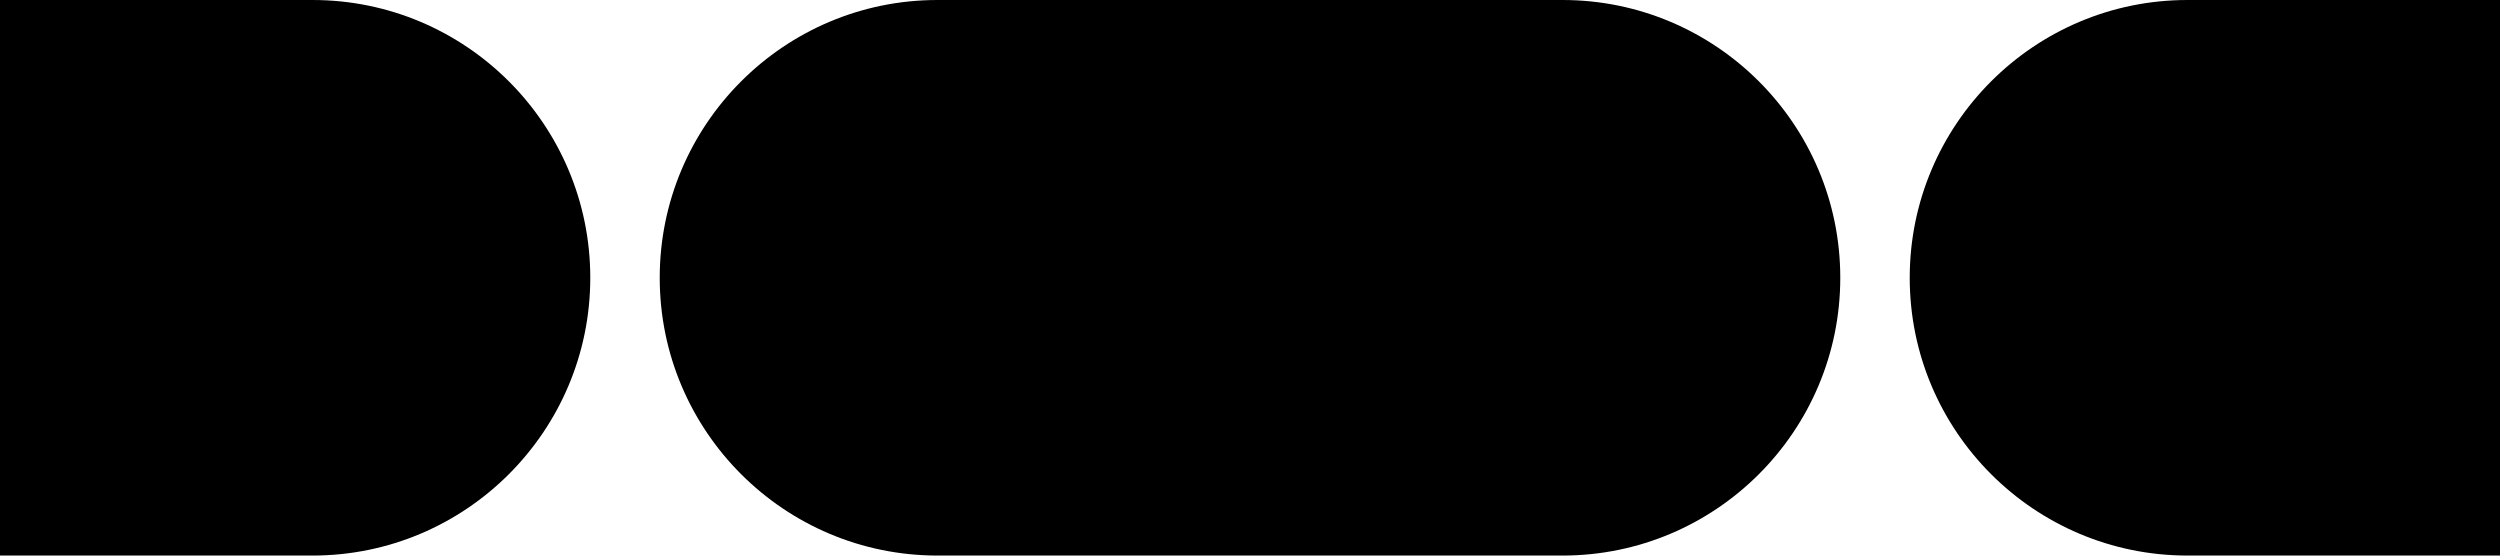 <svg width="9" height="2" viewBox="0 0 9 2" fill="none" xmlns="http://www.w3.org/2000/svg">
<path fill-rule="evenodd" clip-rule="evenodd" d="M1.125 2H0V0H1.125C1.677 0 2.125 0.448 2.125 1C2.125 1.552 1.677 2 1.125 2ZM2.375 1C2.375 0.448 2.823 0 3.375 0H5.625C6.177 0 6.625 0.448 6.625 1C6.625 1.552 6.177 2 5.625 2H3.375C2.823 2 2.375 1.552 2.375 1ZM6.875 1C6.875 0.448 7.323 0 7.875 0H9V2H7.875C7.323 2 6.875 1.552 6.875 1Z" fill="black"/>
</svg>
